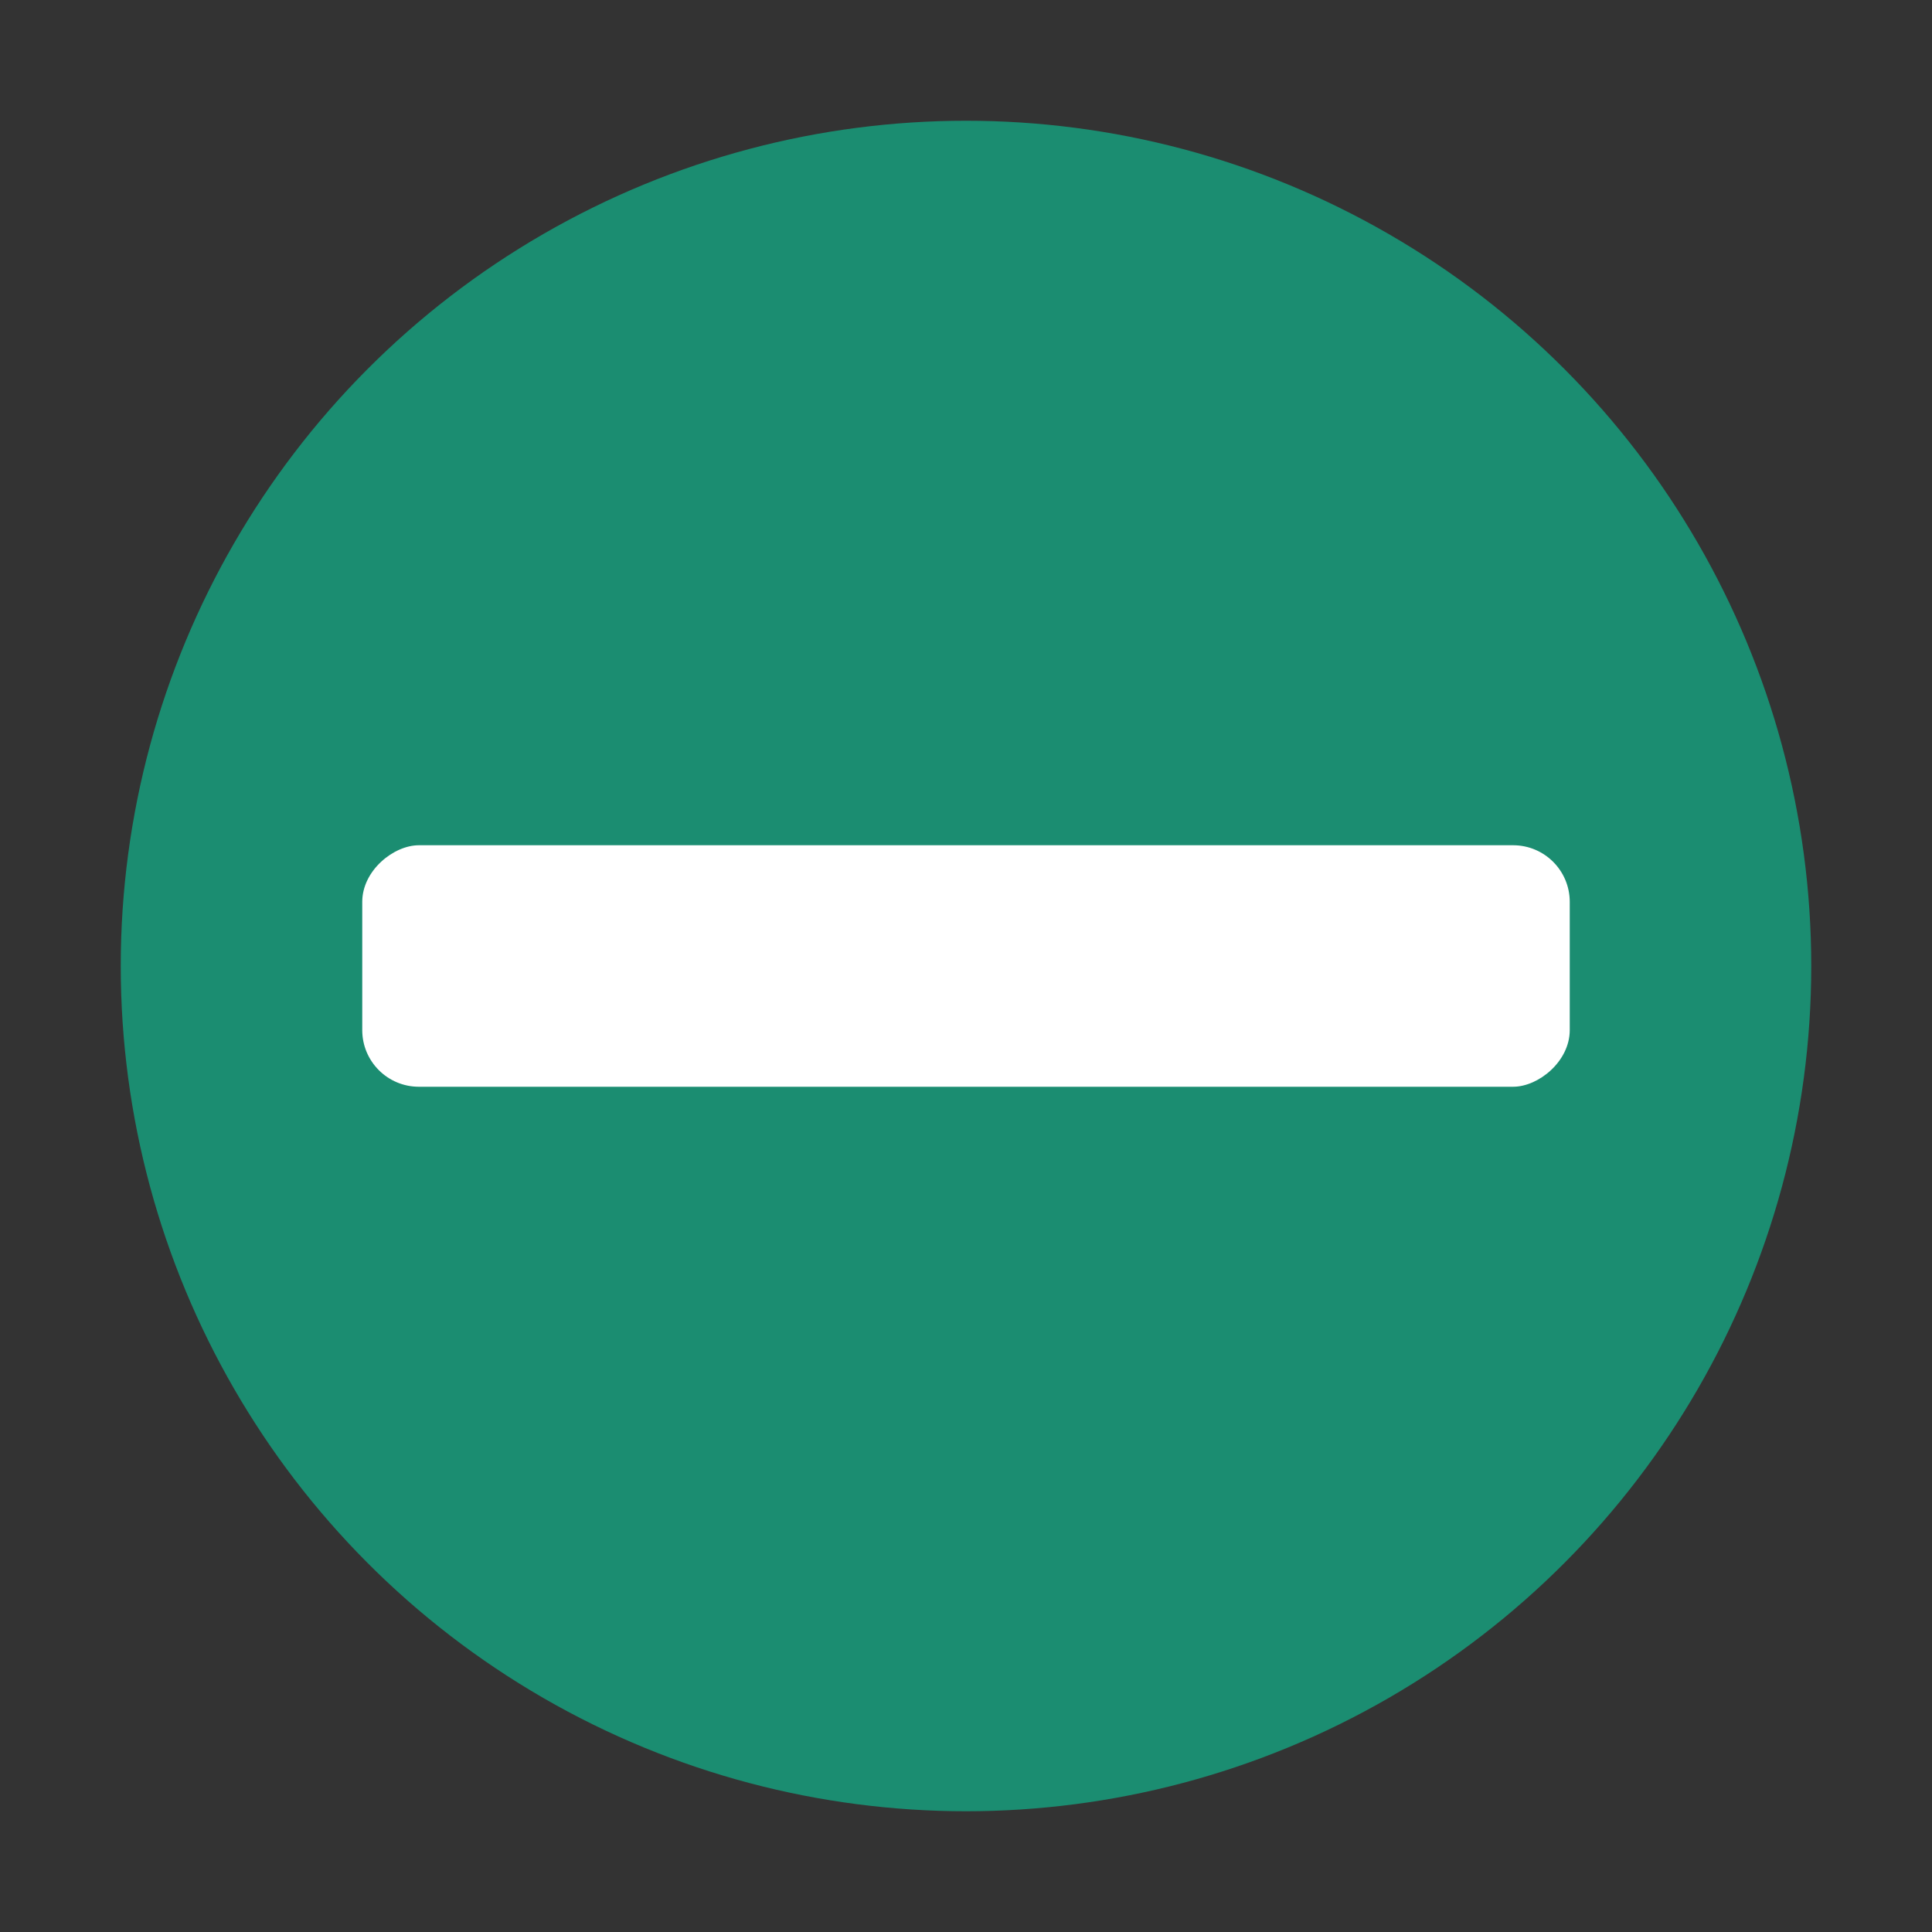 <?xml version="1.0" encoding="UTF-8" standalone="no"?>
<svg
   width="16"
   height="16"
   version="1.1"
   id="svg9368"
   sodipodi:docname="vcs-removed.svg"
   inkscape:version="1.1.2 (0a00cf5339, 2022-02-04)"
   xmlns:inkscape="http://www.inkscape.org/namespaces/inkscape"
   xmlns:sodipodi="http://sodipodi.sourceforge.net/DTD/sodipodi-0.dtd"
   xmlns="http://www.w3.org/2000/svg"
   xmlns:svg="http://www.w3.org/2000/svg">
  <rect width="100%" height="100%" fill="#333333" stroke="none"/>
  <defs
     id="defs9372" />
  <sodipodi:namedview
     id="namedview9370"
     pagecolor="#000000"
     bordercolor="#666666"
     borderopacity="1.0"
     inkscape:pageshadow="2"
     inkscape:pageopacity="0"
     inkscape:pagecheckerboard="0"
     showgrid="false"
     inkscape:zoom="51.6875"
     inkscape:cx="7.9903265"
     inkscape:cy="8"
     inkscape:window-width="1920"
     inkscape:window-height="1051"
     inkscape:window-x="0"
     inkscape:window-y="29"
     inkscape:window-maximized="1"
     inkscape:current-layer="svg9368" />
  <circle
     style="fill:#1b8d71"
     cx="8"
     cy="8"
     r="7"
     id="circle9364" />
  <rect
     style="fill:#ffffff"
     height="10"
     x="7"
     y="-13"
     transform="rotate(90)"
     id="rect9366"
     width="2"
     ry="0.469" />
</svg>
